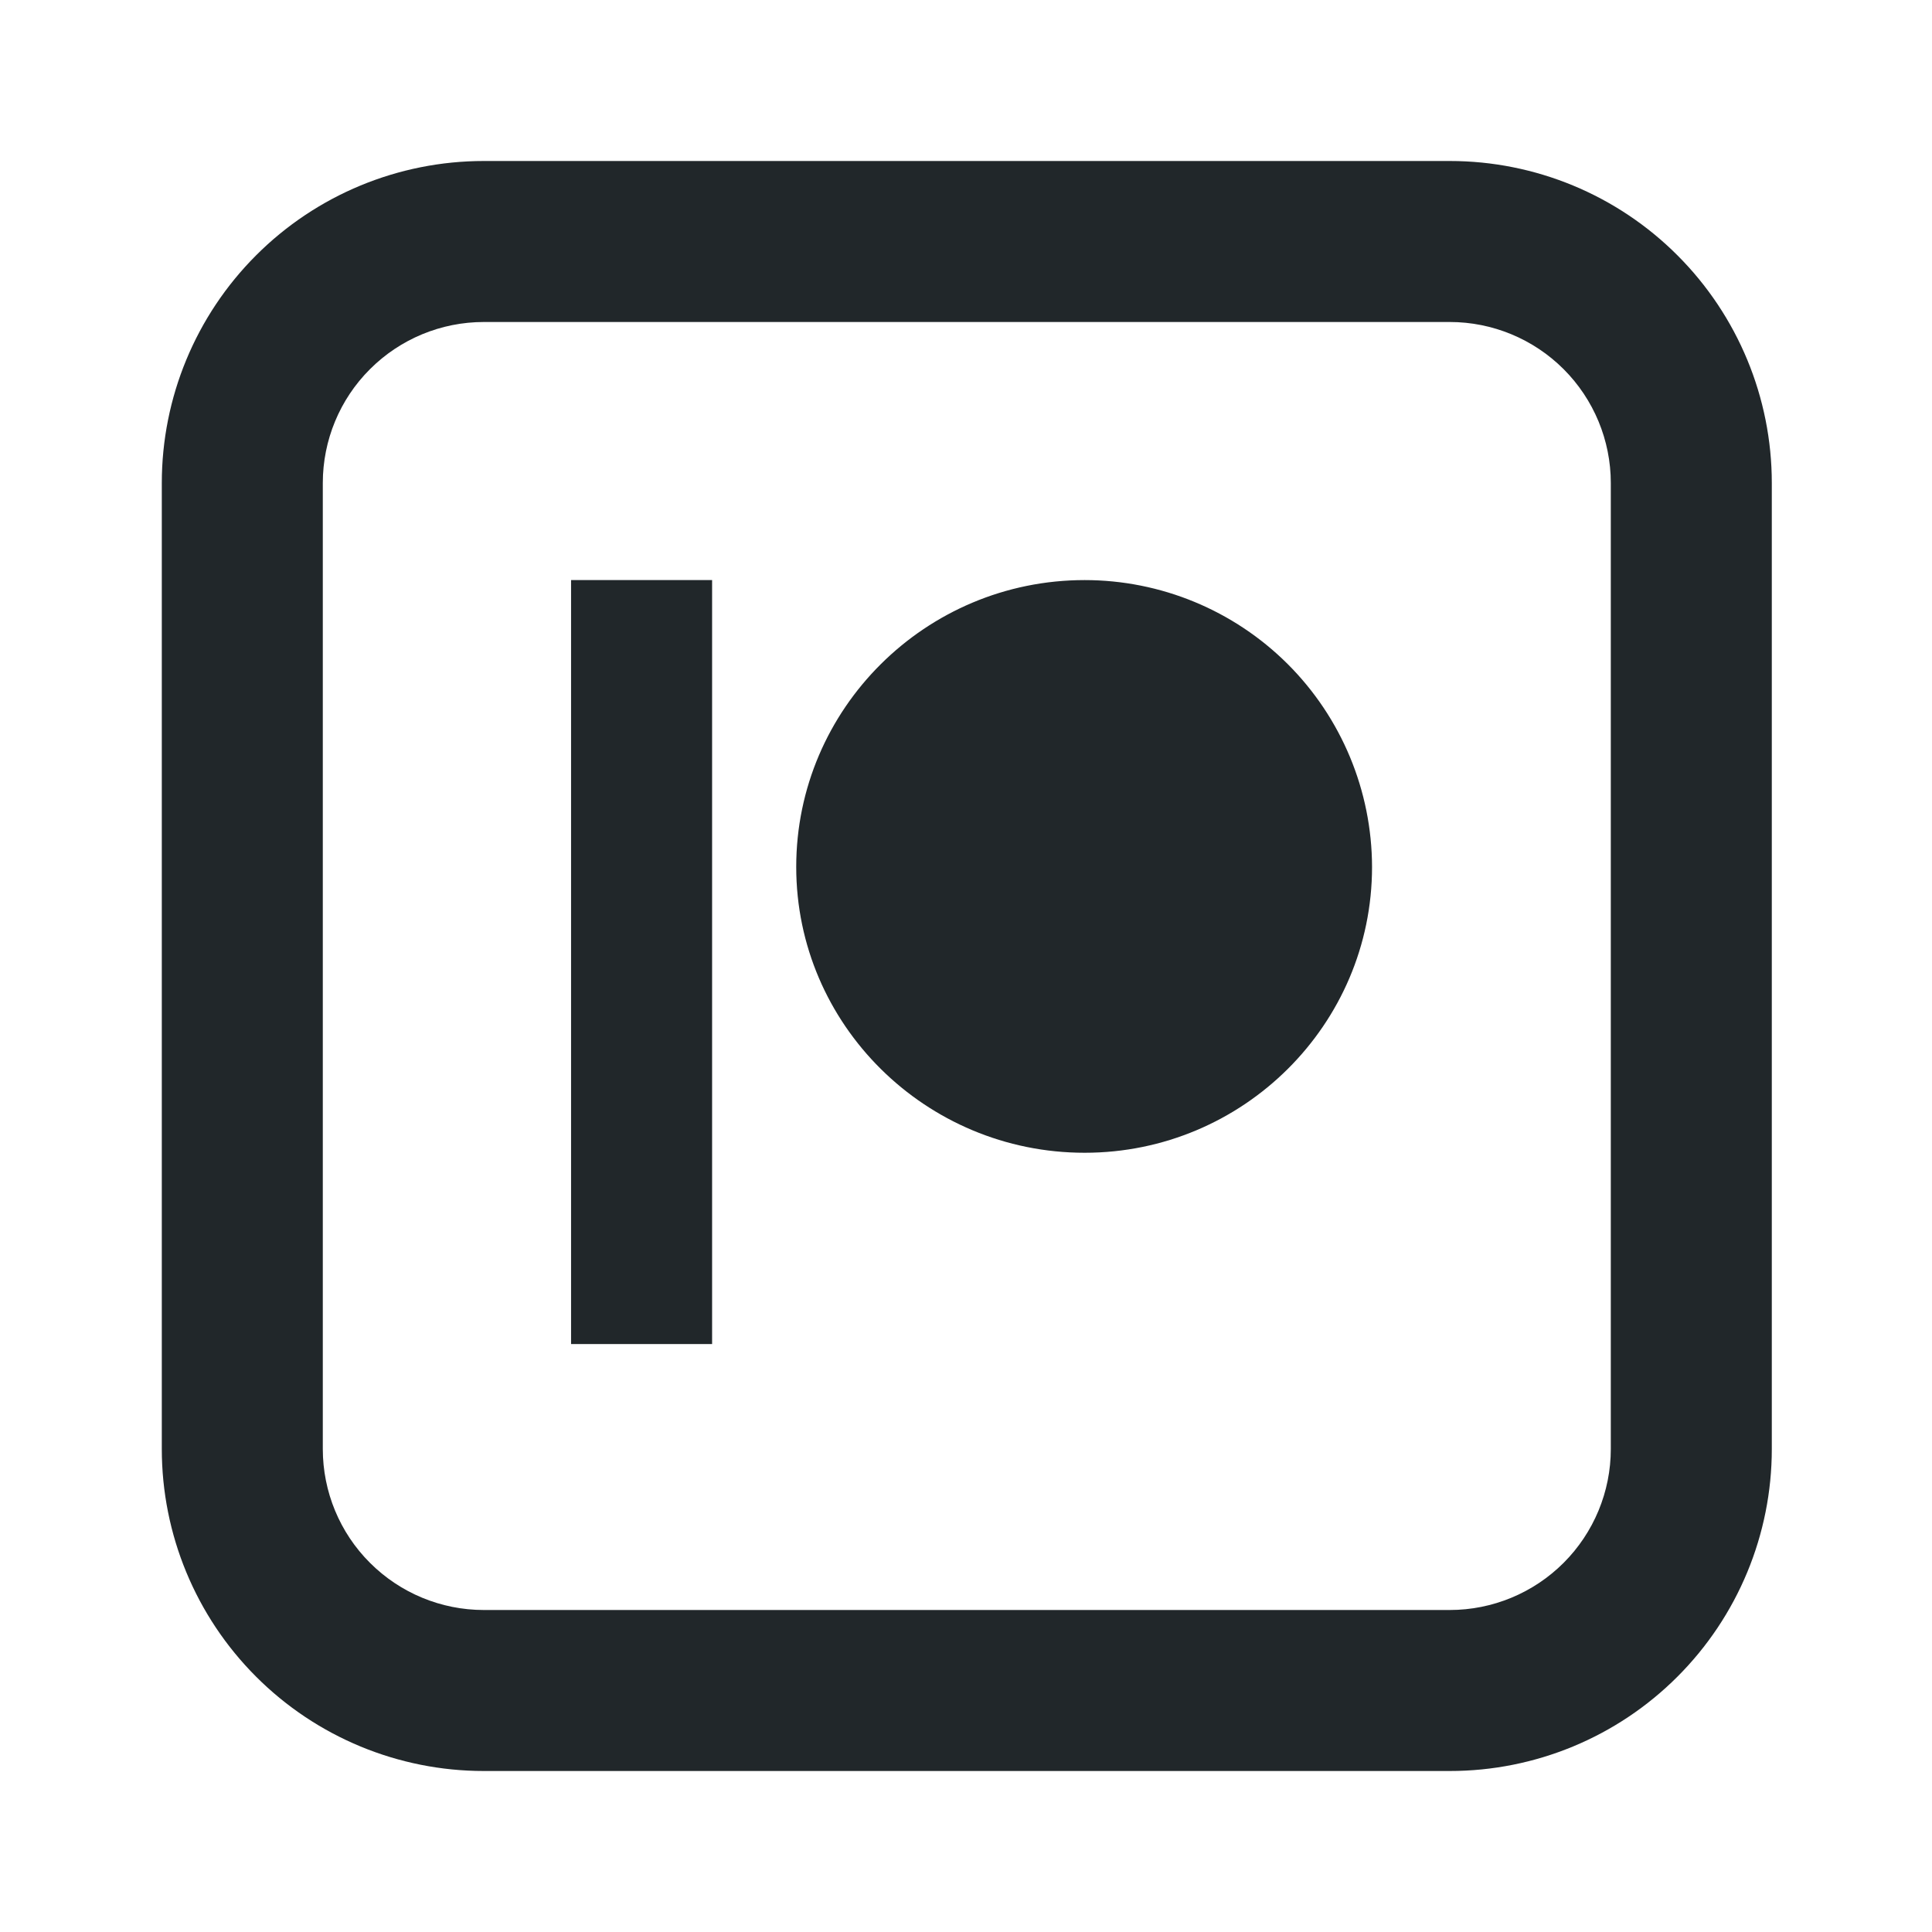 <svg width="24" height="24" viewBox="0 0 24 24" fill="none" xmlns="http://www.w3.org/2000/svg">
<path d="M13.474 7.206C11.498 7.206 9.891 8.804 9.891 10.769C9.891 12.727 11.498 14.32 13.474 14.32C15.443 14.32 17.044 12.727 17.044 10.769C17.042 9.823 16.665 8.917 15.996 8.249C15.326 7.581 14.419 7.206 13.474 7.206ZM7.094 16.696V7.206H8.846V16.696H7.094Z" fill="#21272A"/>
<path d="M6.01 4C5.479 4 4.971 4.211 4.596 4.586C4.22 4.961 4.01 5.47 4.01 6V18C4.01 18.53 4.22 19.039 4.596 19.414C4.971 19.789 5.479 20 6.01 20H18.01C18.54 20 19.049 19.789 19.424 19.414C19.799 19.039 20.01 18.53 20.01 18V6C20.01 5.47 19.799 4.961 19.424 4.586C19.049 4.211 18.54 4 18.01 4H6.01ZM6.01 2H18.01C19.071 2 20.088 2.421 20.838 3.172C21.588 3.922 22.01 4.939 22.01 6V18C22.01 19.061 21.588 20.078 20.838 20.828C20.088 21.579 19.071 22 18.01 22H6.01C4.949 22 3.931 21.579 3.181 20.828C2.431 20.078 2.01 19.061 2.01 18V6C2.01 4.939 2.431 3.922 3.181 3.172C3.931 2.421 4.949 2 6.01 2V2Z" fill="#21272A"/>
</svg>
